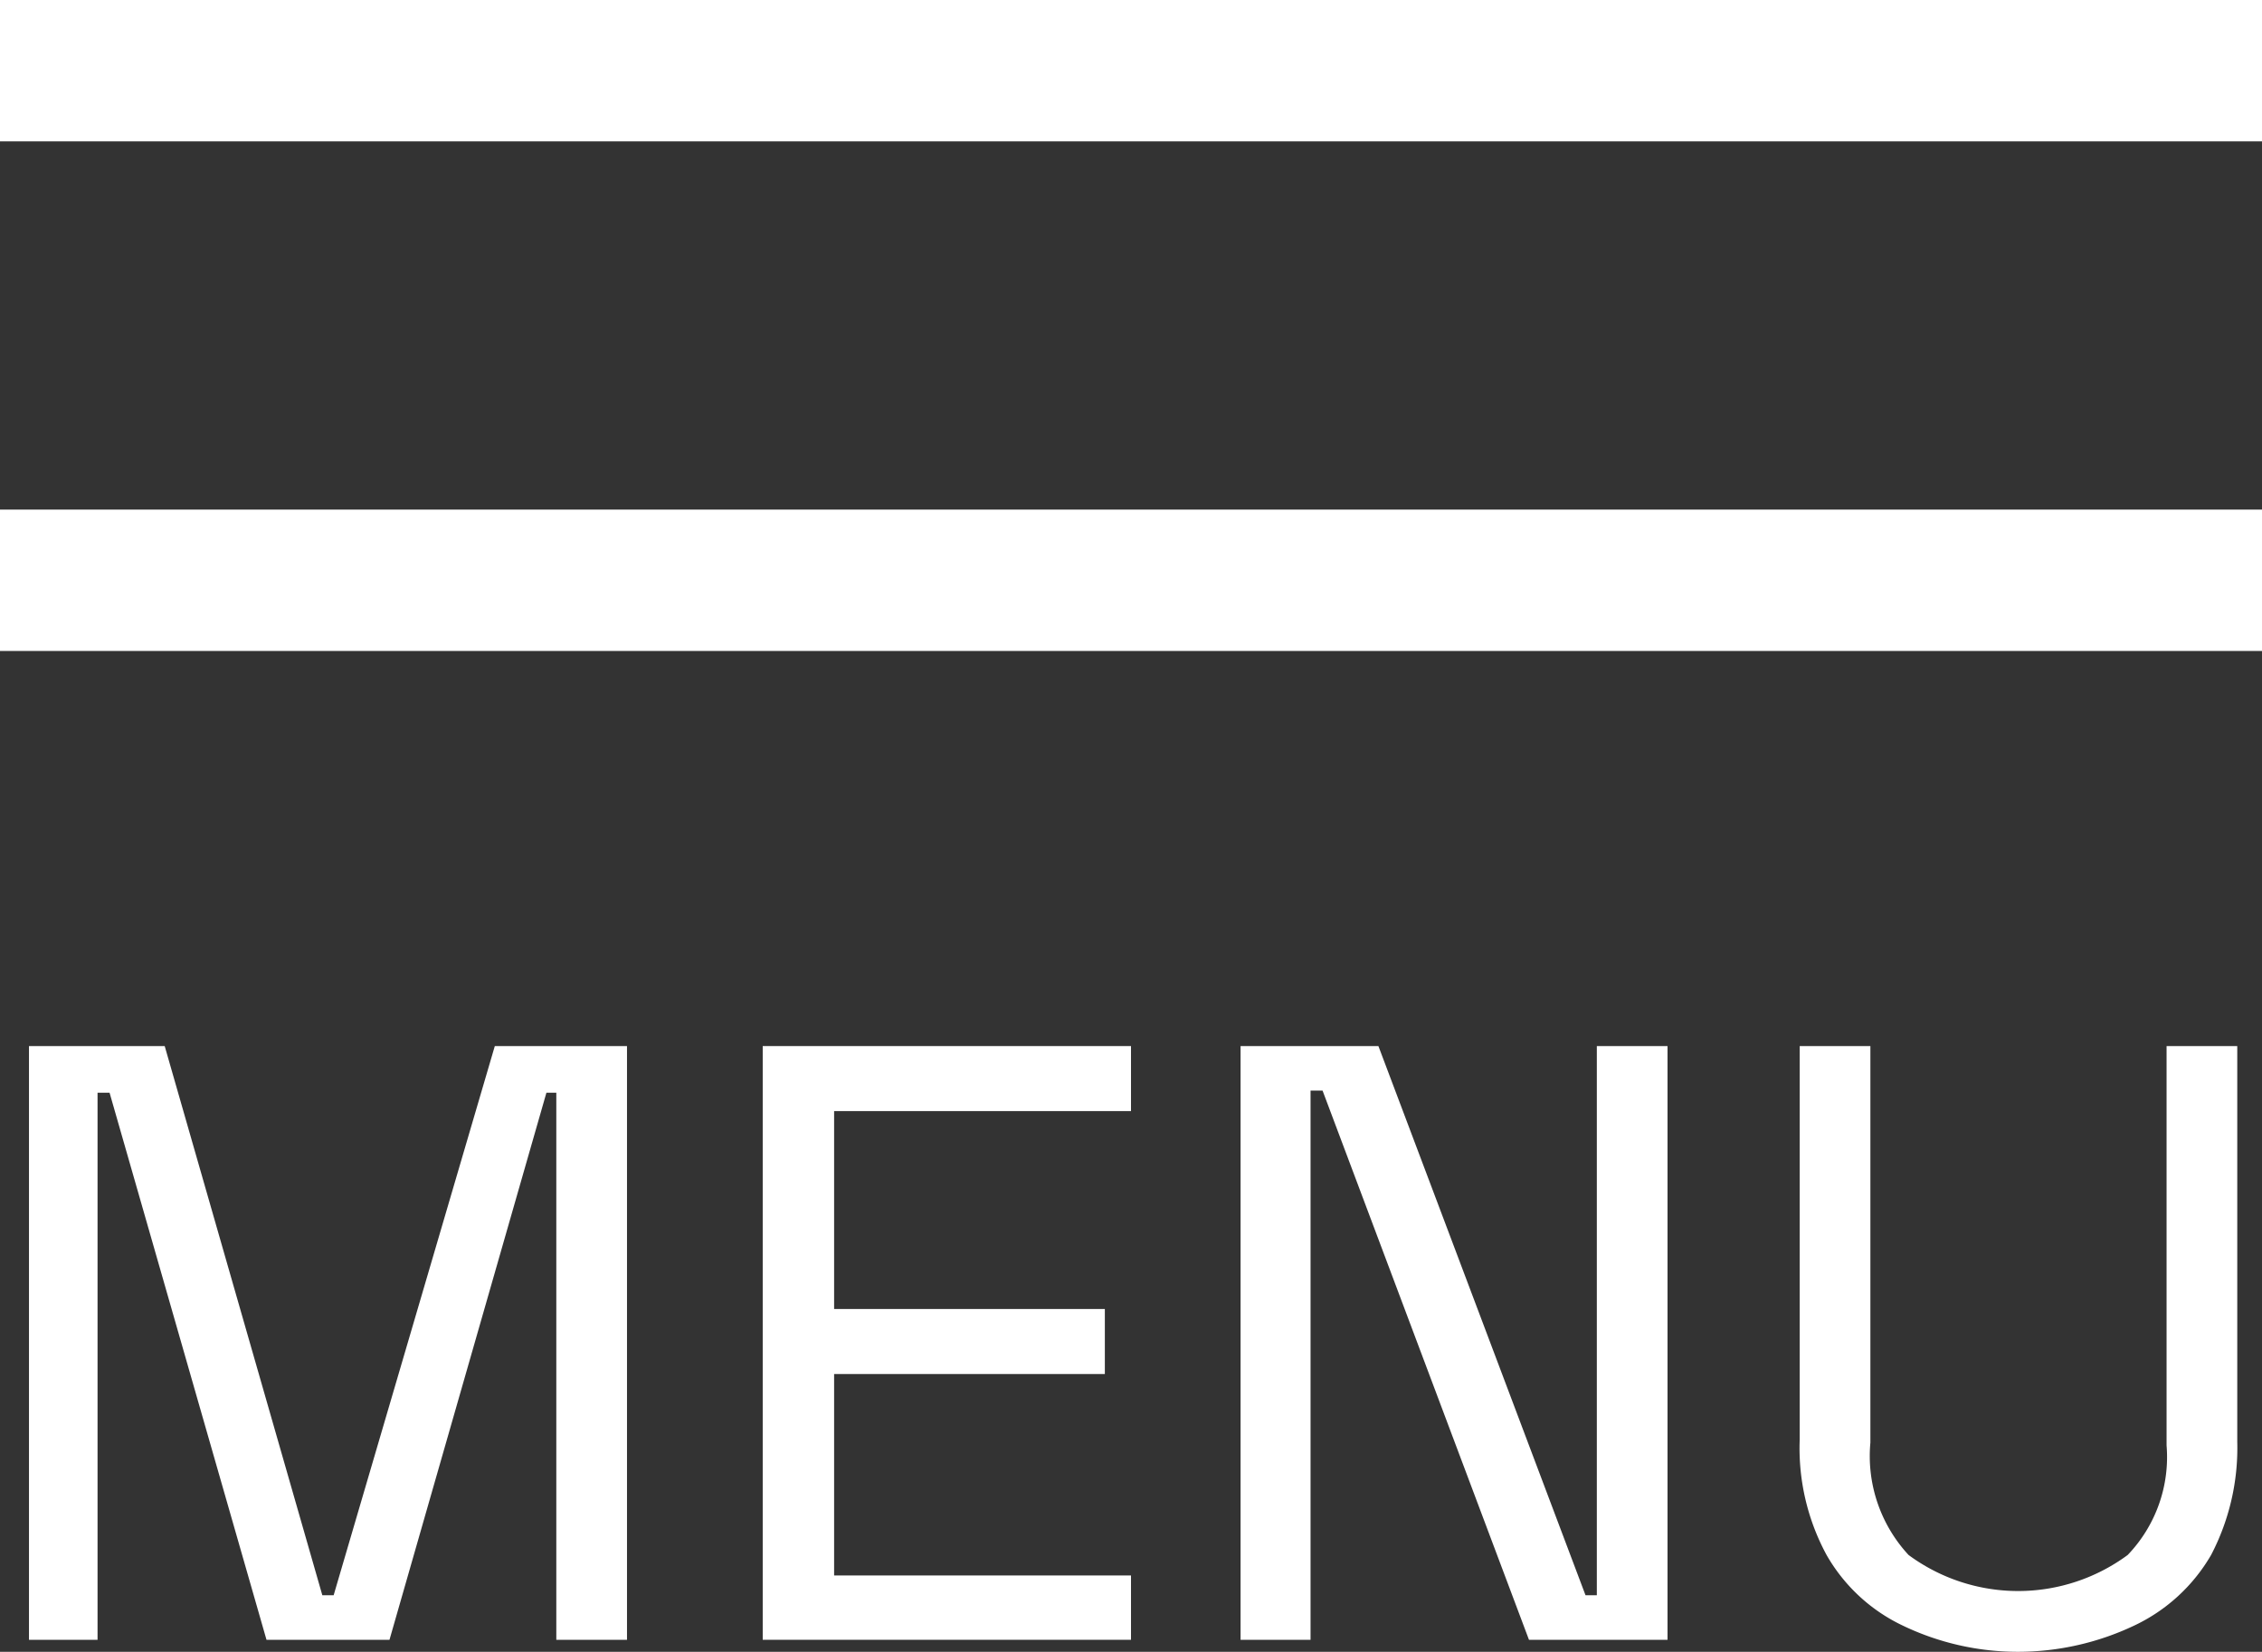 <svg xmlns="http://www.w3.org/2000/svg" viewBox="0 0 32 23.37">
  <rect x="0" y="0" width="32" height="23.37" fill="#333333" stroke="none"/>
  <defs>
    <style>.cls-1{fill:#fff;}.cls-2{isolation:isolate;}
    </style>
  </defs>
  <g id="Layer_2" data-name="Layer 2">
    <g id="Layer_1-2" data-name="Layer 1">
      <g id="Group_16" data-name="Group 16">
        <g id="menu_icon" data-name="menu icon">
          <g id="Path_2" data-name="Path 2">
            <rect class="cls-1" width="32" height="2"/>
          </g><g id="Path_3" data-name="Path 3">
          <rect class="cls-1" y="7.21" width="32" height="2"/>
        </g>
      </g>
      <g id="MENU" class="cls-2">
        <g class="cls-2">
          <path class="cls-1" d="M.41,23.2V14.8H2.33l2.23,7.77h.16L7,14.8H8.87v8.4h-1V15.46H7.73L5.51,23.2H3.77L1.55,15.46H1.38V23.2Z"/>
          <path class="cls-1" d="M10.79,23.2V14.8H16v.92H11.8v2.8h3.83v.92H11.8v2.85H16v.91Z"/>
          <path class="cls-1" d="M17.55,23.2V14.8H19.5l2.93,7.77h.16V14.8h1v8.4H21.63l-2.92-7.77h-.17V23.2Z"/>
          <path class="cls-1" d="M28.55,23.37A3.76,3.76,0,0,1,26.92,23a2.45,2.45,0,0,1-1.08-1,3.17,3.17,0,0,1-.38-1.63V14.8h1v5.61A2.06,2.06,0,0,0,27,22a2.61,2.61,0,0,0,3.1,0,2,2,0,0,0,.55-1.55V14.8h1v5.6A3.27,3.27,0,0,1,31.28,22a2.48,2.48,0,0,1-1.09,1A3.84,3.84,0,0,1,28.55,23.37Z"/>
        </g>
      </g>
    </g>
  </g>
</g>
</svg>
